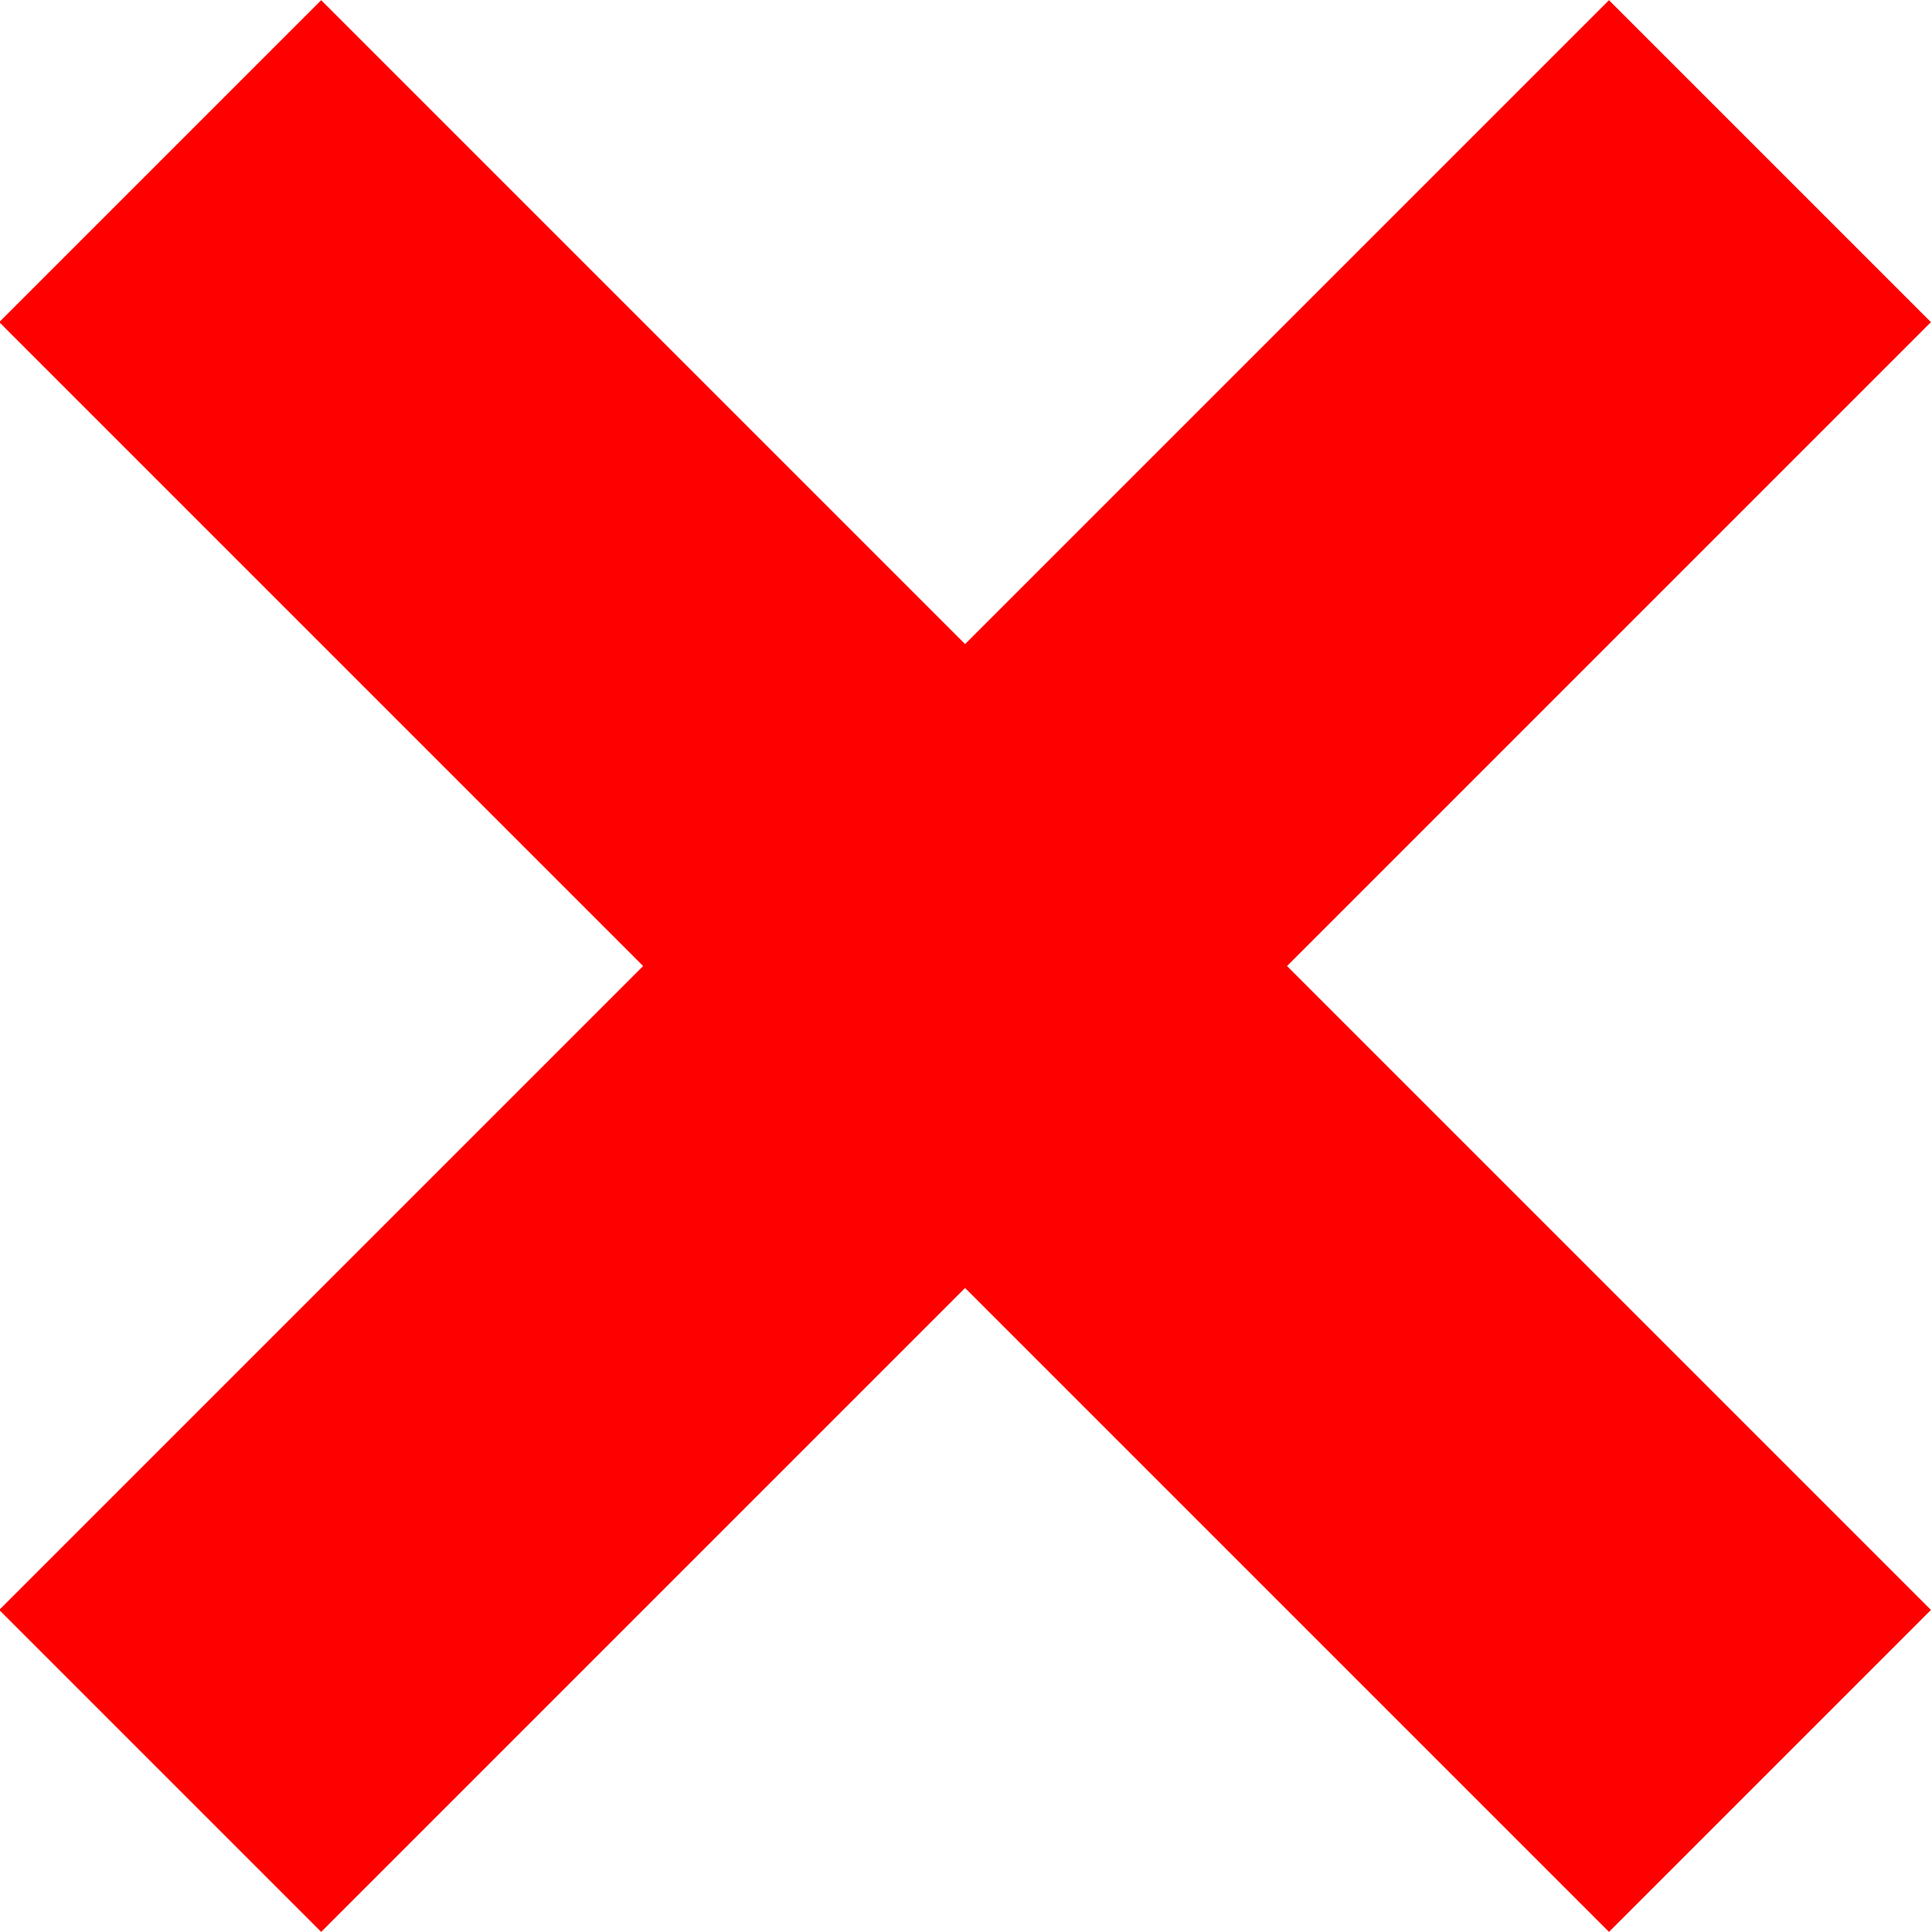 <?xml version="1.0" encoding="UTF-8" standalone="no"?>
<!-- Created with Inkscape (http://www.inkscape.org/) -->
<svg xmlns:dc="http://purl.org/dc/elements/1.1/" xmlns:cc="http://web.resource.org/cc/" xmlns:rdf="http://www.w3.org/1999/02/22-rdf-syntax-ns#" xmlns:svg="http://www.w3.org/2000/svg" xmlns="http://www.w3.org/2000/svg" xmlns:sodipodi="http://sodipodi.sourceforge.net/DTD/sodipodi-0.dtd" xmlns:inkscape="http://www.inkscape.org/namespaces/inkscape" width="84.853" height="84.853" id="svg2" sodipodi:version="0.32" inkscape:version="0.44.1" sodipodi:docbase="/home/lok" sodipodi:docname="x.svg" version="1.0">
  <defs id="defs4"/>
  <sodipodi:namedview id="base" pagecolor="#ffffff" bordercolor="#666666" borderopacity="1.0" gridtolerance="10000" guidetolerance="10" objecttolerance="10" inkscape:pageopacity="0.0" inkscape:pageshadow="2" inkscape:zoom="0.35" inkscape:cx="375" inkscape:cy="518.57143" inkscape:document-units="px" inkscape:current-layer="layer1" inkscape:window-width="782" inkscape:window-height="613" inkscape:window-x="0" inkscape:window-y="49"/>
  <g inkscape:label="Layer 1" inkscape:groupmode="layer" id="layer1" transform="translate(-153.288,-132.793)">
    <g id="g2762" transform="matrix(0.707,-0.707,0.707,0.707,-66.575,189.711)">
      <rect y="165.219" x="145.714" height="20" width="100" id="rect1872" style="opacity:1;fill:red;fill-opacity:1;fill-rule:nonzero;stroke:none;stroke-width:10.63;stroke-linecap:round;stroke-linejoin:miter;stroke-miterlimit:4;stroke-dasharray:none;stroke-opacity:1"/>
      <rect transform="matrix(0,1,-1,0,0,0)" y="-205.714" x="125.219" height="20" width="100" id="rect1874" style="opacity:1;fill:red;fill-opacity:1;fill-rule:nonzero;stroke:none;stroke-width:10.63;stroke-linecap:round;stroke-linejoin:miter;stroke-miterlimit:4;stroke-dasharray:none;stroke-opacity:1"/>
    </g>
  </g>
</svg>